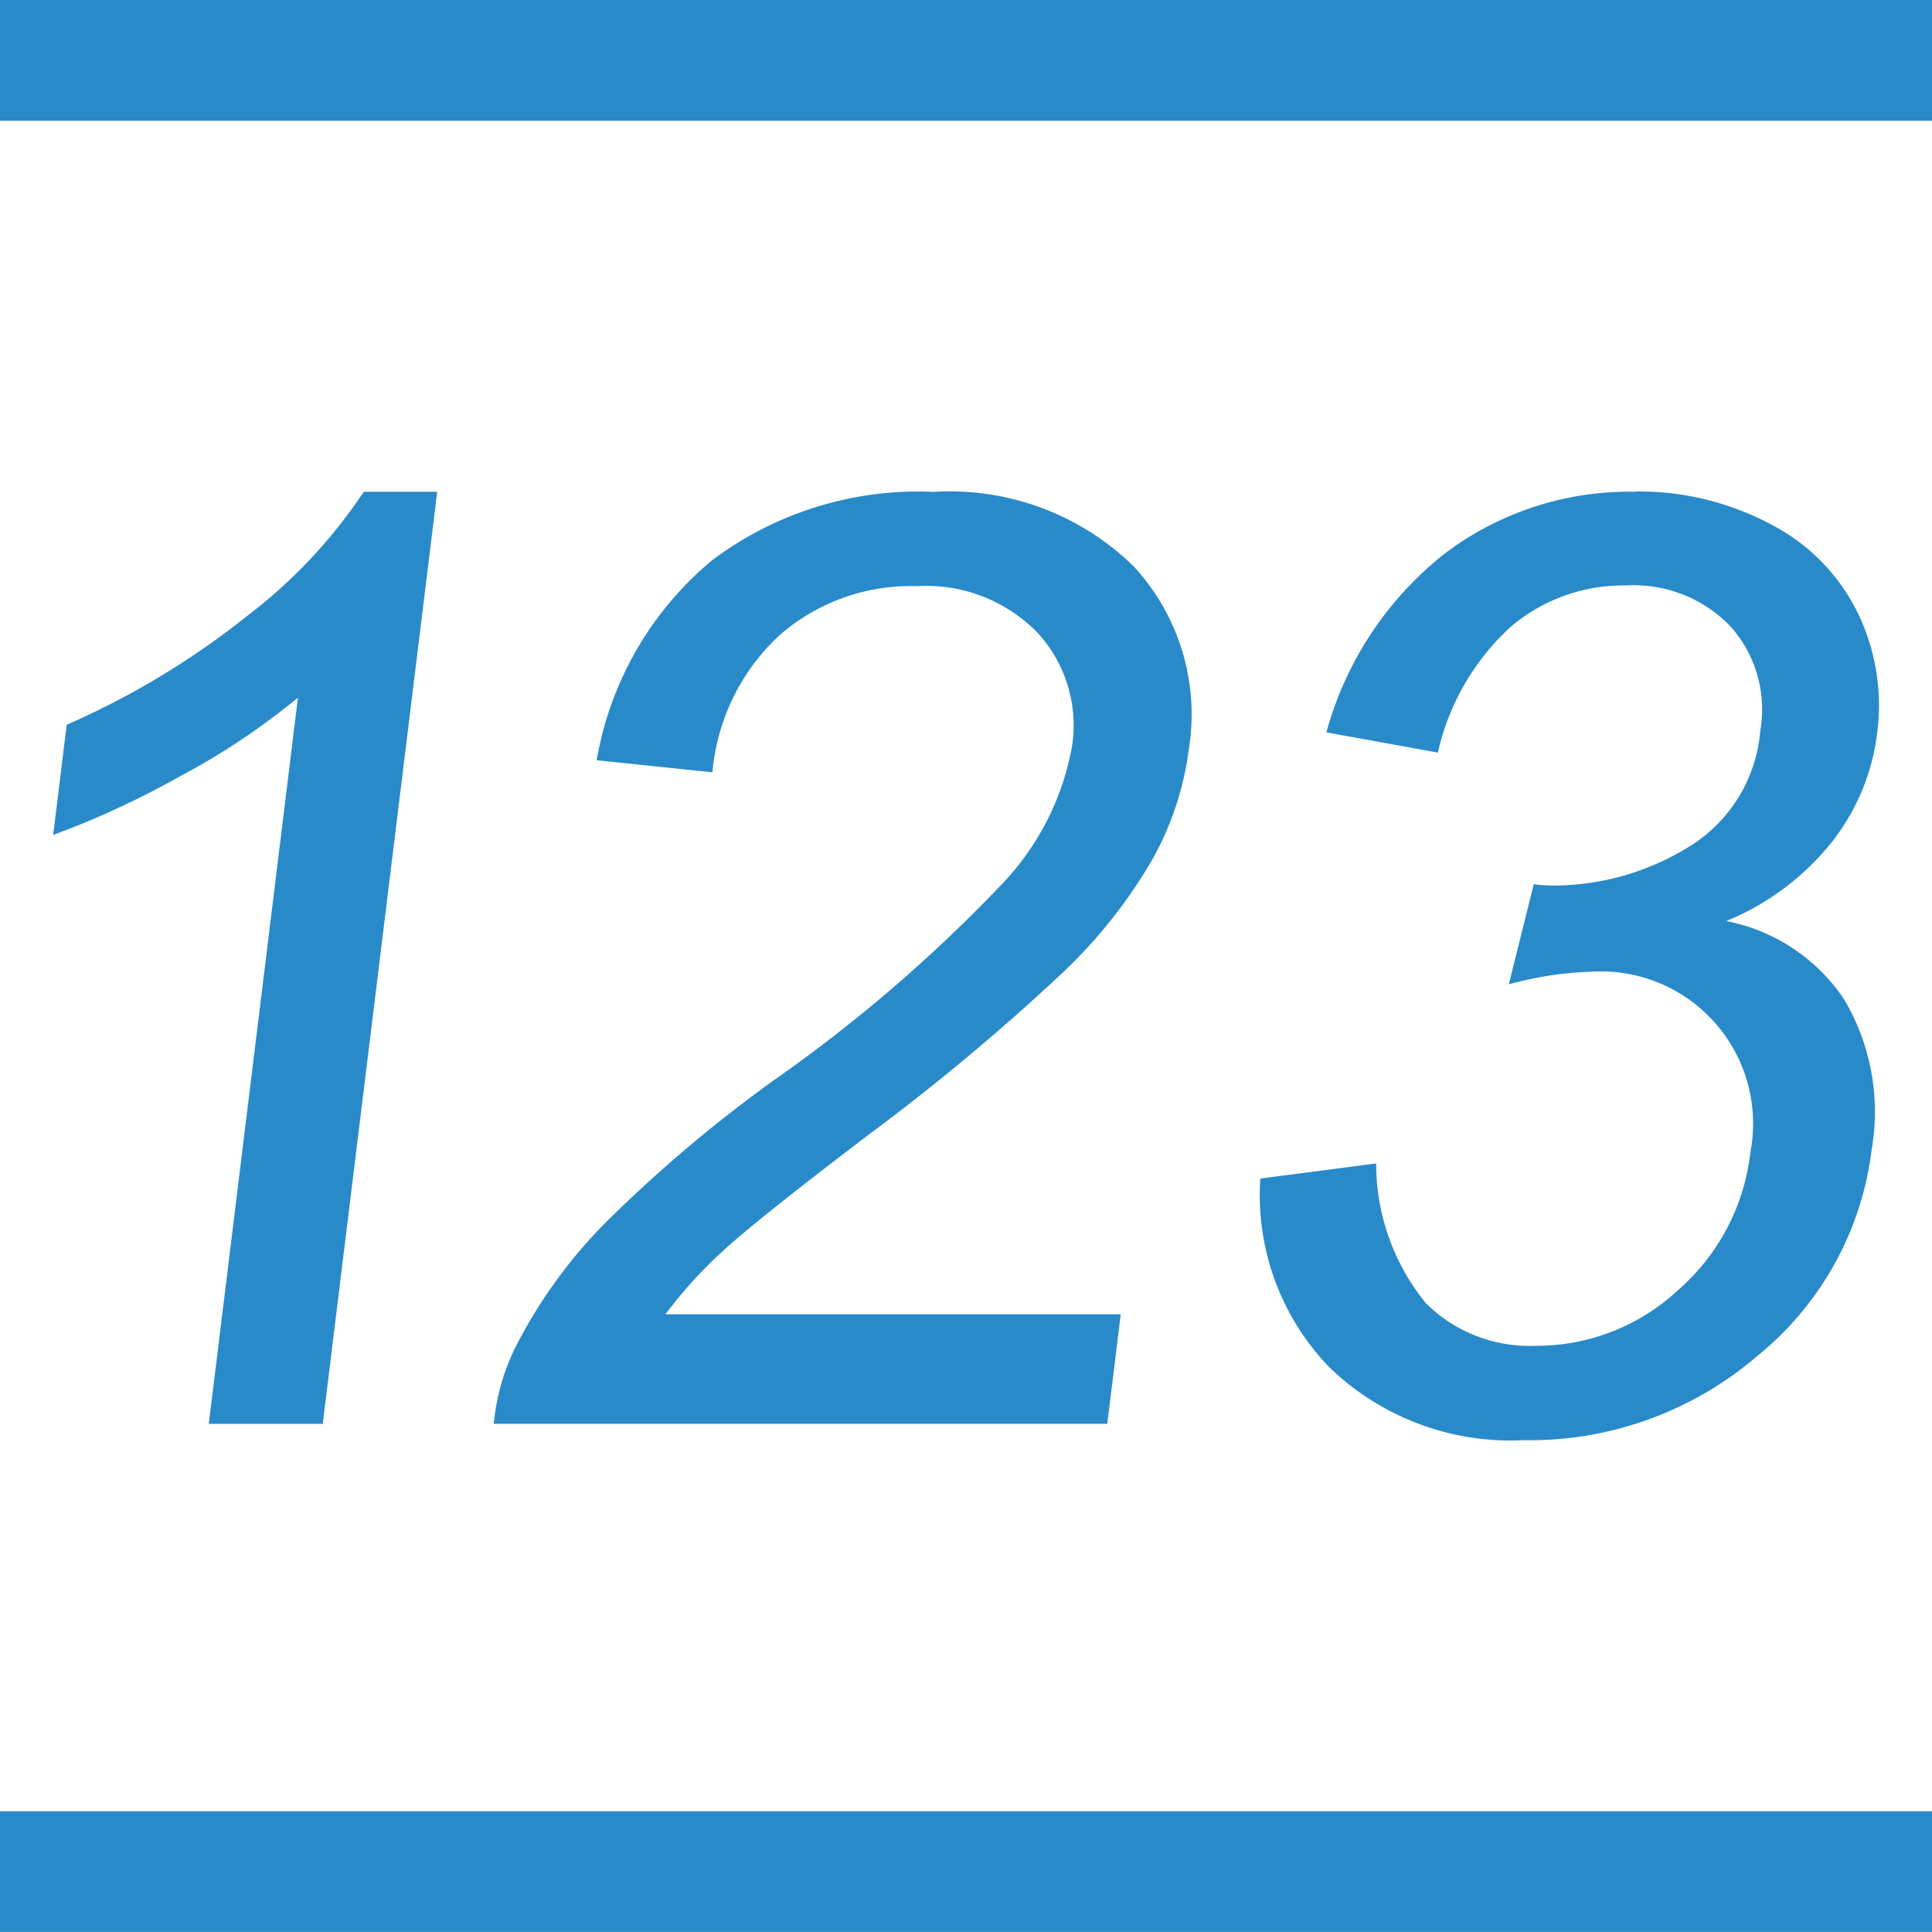 <?xml version="1.0" encoding="UTF-8"?>
<svg xmlns="http://www.w3.org/2000/svg" width="46.979" height="46.979" viewBox="0 0 46.979 46.979">
  <path id="数字" d="M128,128h46.979v2.936H128Zm0,44.042h46.979v2.936H128Zm10.631-32.084h-1.786a12.47,12.47,0,0,1-2.833,3.018,19.746,19.746,0,0,1-4.39,2.648l-.329,2.679a21.455,21.455,0,0,0,3.093-1.431,16.977,16.977,0,0,0,2.859-1.909l-2.168,17.66h2.771l2.783-22.662Zm12.01,0a8.335,8.335,0,0,0-5.332,1.671,8.1,8.1,0,0,0-2.8,4.857l2.814.293a5.161,5.161,0,0,1,1.625-3.326,4.849,4.849,0,0,1,3.348-1.2,3.776,3.776,0,0,1,2.932,1.132,3.327,3.327,0,0,1,.837,2.779,6.527,6.527,0,0,1-1.7,3.333,36.806,36.806,0,0,1-5.56,4.779,34.209,34.209,0,0,0-4.045,3.418,12.079,12.079,0,0,0-2.193,3,5.3,5.3,0,0,0-.56,1.927h14.918l.327-2.663H144.182a10.907,10.907,0,0,1,1.354-1.5q.8-.746,3.551-2.84a53.9,53.9,0,0,0,4.76-3.972,12.319,12.319,0,0,0,2.178-2.753,7.426,7.426,0,0,0,.881-2.663,5.3,5.3,0,0,0-1.346-4.465,6.388,6.388,0,0,0-4.921-1.8Zm17.12,0a7.43,7.43,0,0,0-4.668,1.532,8.333,8.333,0,0,0-2.84,4.318l2.71.492a5.913,5.913,0,0,1,1.76-3.048,4.226,4.226,0,0,1,2.819-1.016,3.257,3.257,0,0,1,2.541,1,3.026,3.026,0,0,1,.721,2.525,3.653,3.653,0,0,1-1.766,2.848,6.276,6.276,0,0,1-3.3.924,4.078,4.078,0,0,1-.443-.031l-.606,2.433a8.449,8.449,0,0,1,1.993-.306,3.7,3.7,0,0,1,3.881,4.386,5.215,5.215,0,0,1-1.759,3.356,5.052,5.052,0,0,1-3.468,1.354,3.568,3.568,0,0,1-2.667-1.04,5.362,5.362,0,0,1-1.206-3.394l-2.817.367a6.032,6.032,0,0,0,1.677,4.588,6.338,6.338,0,0,0,4.717,1.774,8.5,8.5,0,0,0,5.7-2.055,7.651,7.651,0,0,0,2.772-5.011,5.372,5.372,0,0,0-.662-3.641,4.463,4.463,0,0,0-2.875-1.916,6.379,6.379,0,0,0,2.559-1.909,5.335,5.335,0,0,0,1.112-2.663,5.157,5.157,0,0,0-.467-2.91,4.8,4.8,0,0,0-2.113-2.163,6.82,6.82,0,0,0-3.3-.8Z" transform="translate(-128 -128)" fill="#298aca"></path>
</svg>
